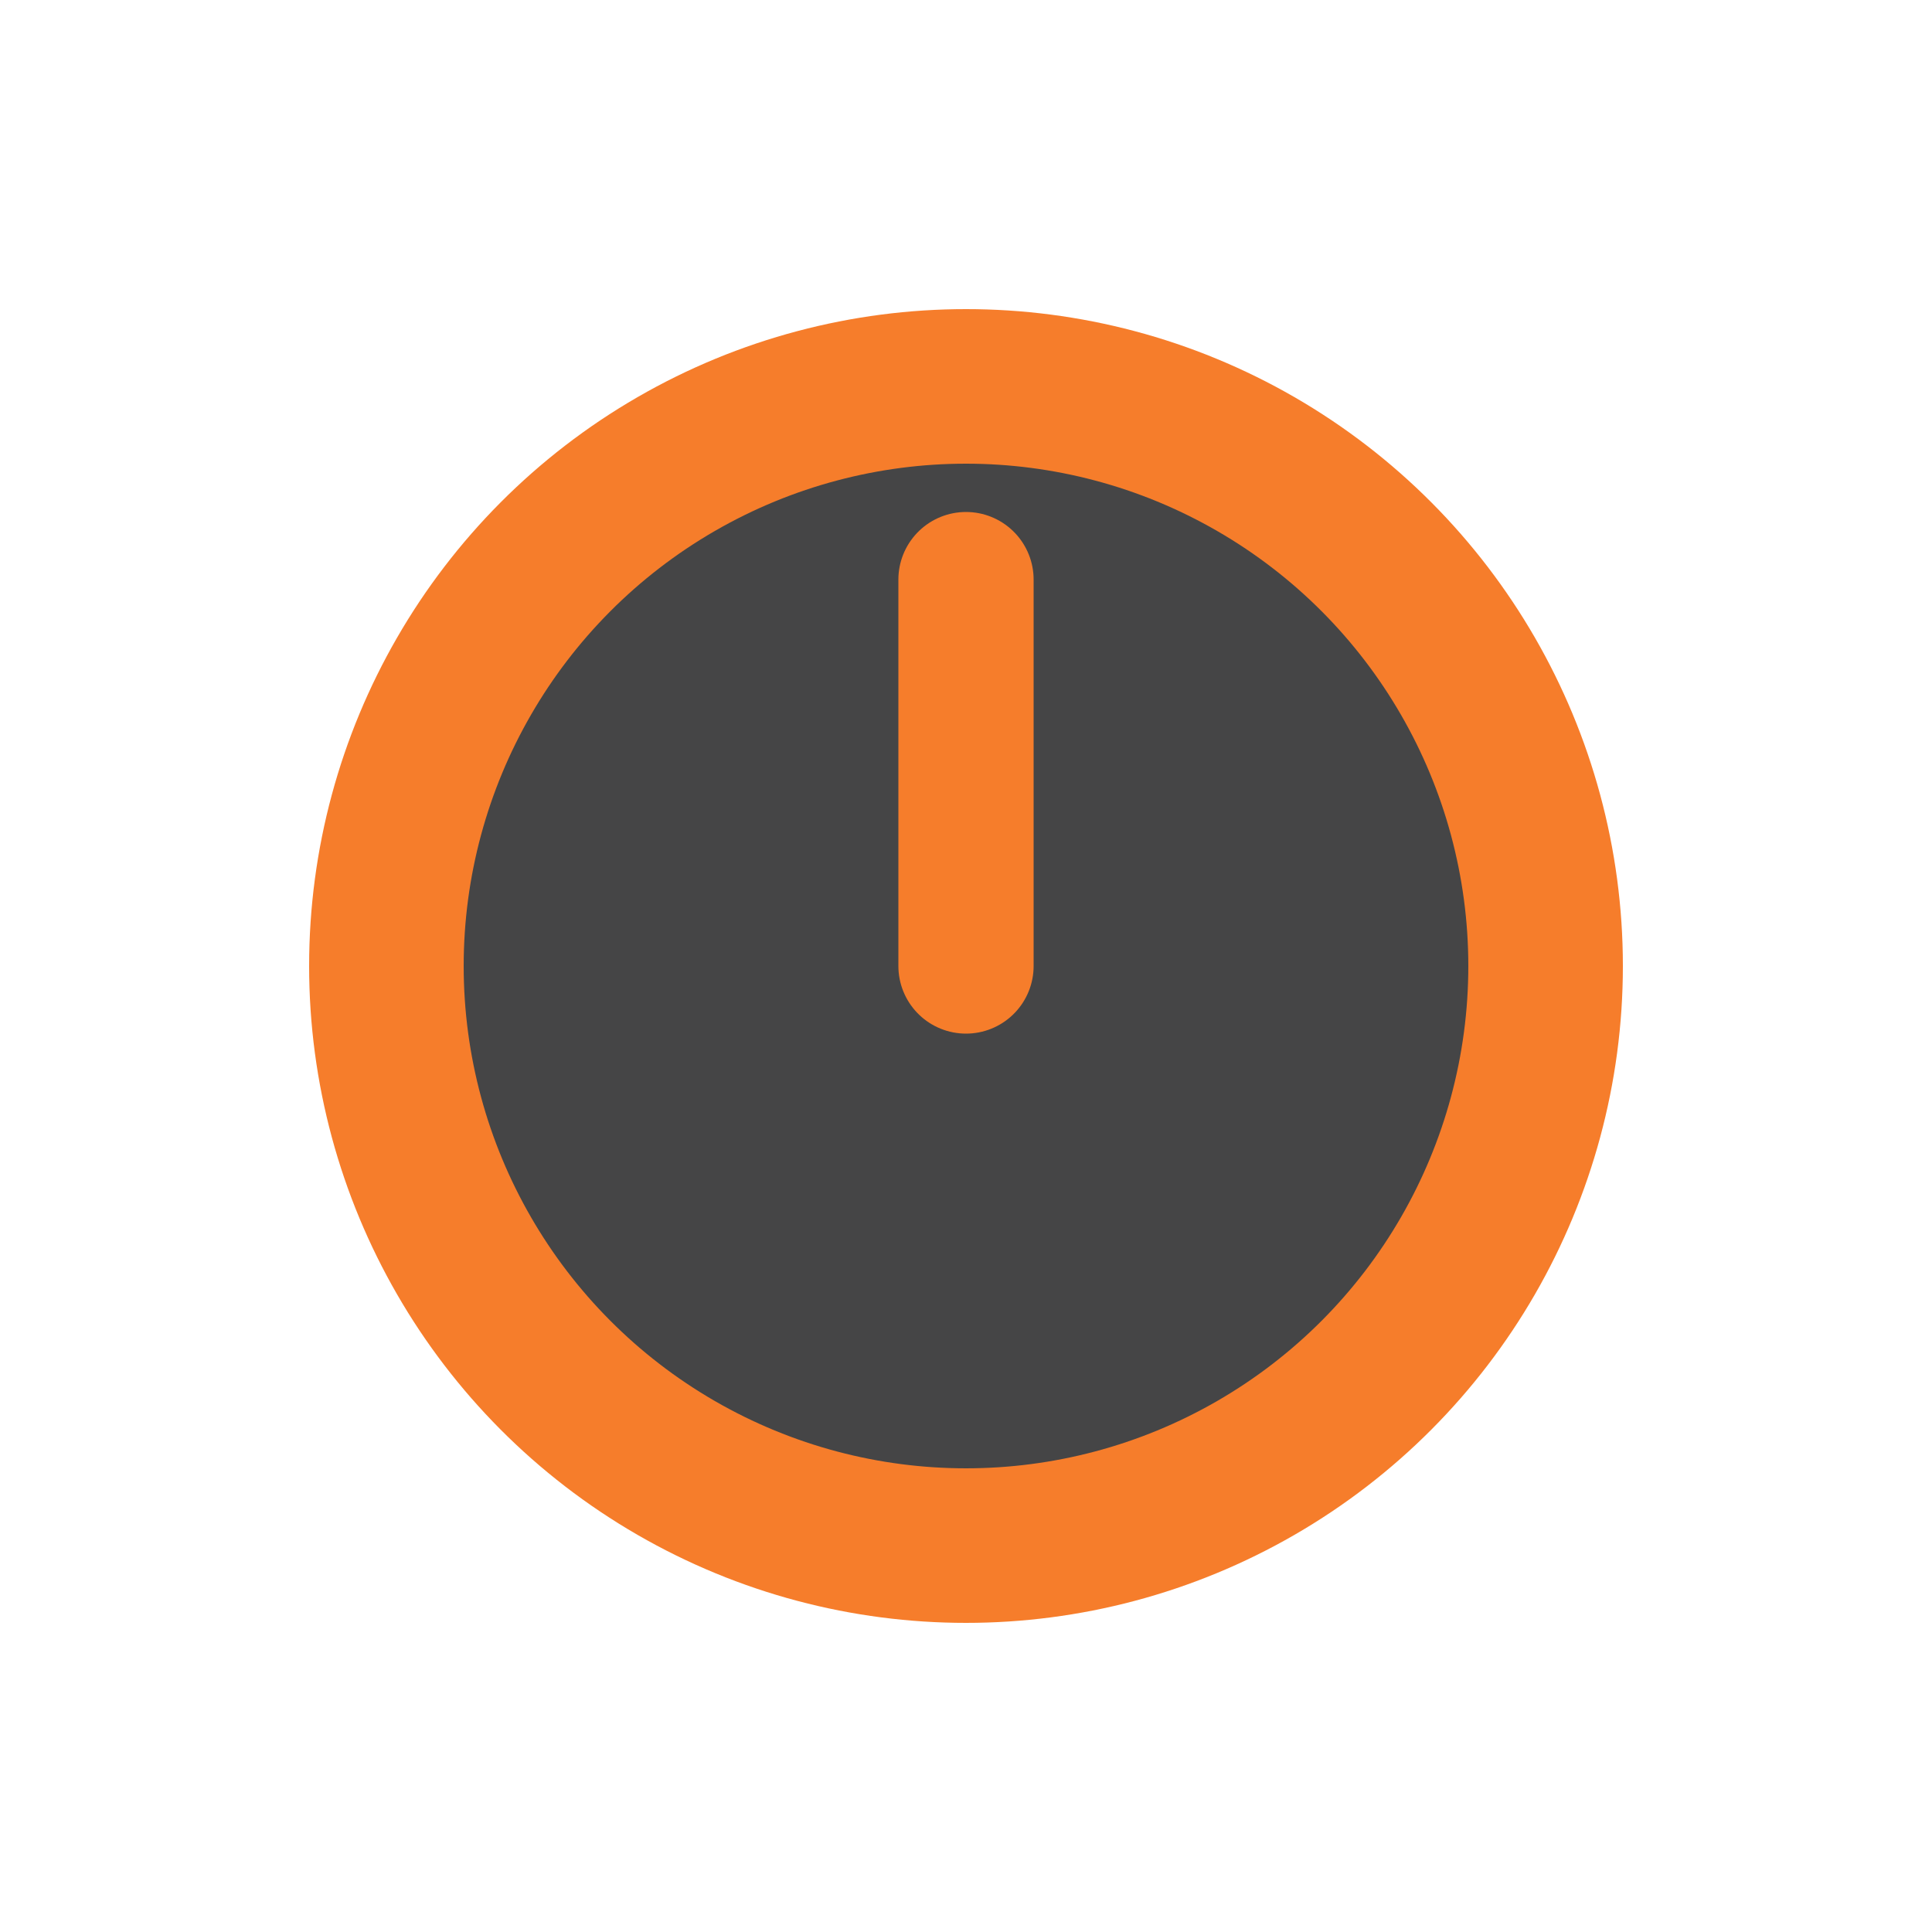 <?xml version="1.0" encoding="utf-8"?><svg width='54px' height='54px' xmlns="http://www.w3.org/2000/svg" viewBox="0 0 100 100" preserveAspectRatio="xMidYMid" class="uil-clock"><rect x="0" y="0" width="100" height="100" fill="none" class="bk"></rect><circle cx="50" cy="50" r="30" fill="#454546" stroke="#f67d2b" stroke-width="8px"></circle><line x1="50" y1="50" x2="50" y2="30" stroke="#f67d2b" stroke-width="7" stroke-linecap="round"><animateTransform attributeName="transform" type="rotate" from="0 50 50" to="360 50 50" dur="3s" repeatCount="indefinite"></animateTransform></line><line x1="50" y1="50" x2="50" y2="20" stroke="#f00" stroke-width="2px" stroke-linecap="round" opacity="0"><animateTransform attributeName="transform" type="rotate" from="0 50 50" to="360 50 50" dur="0.6s" repeatCount="indefinite"></animateTransform></line></svg>
